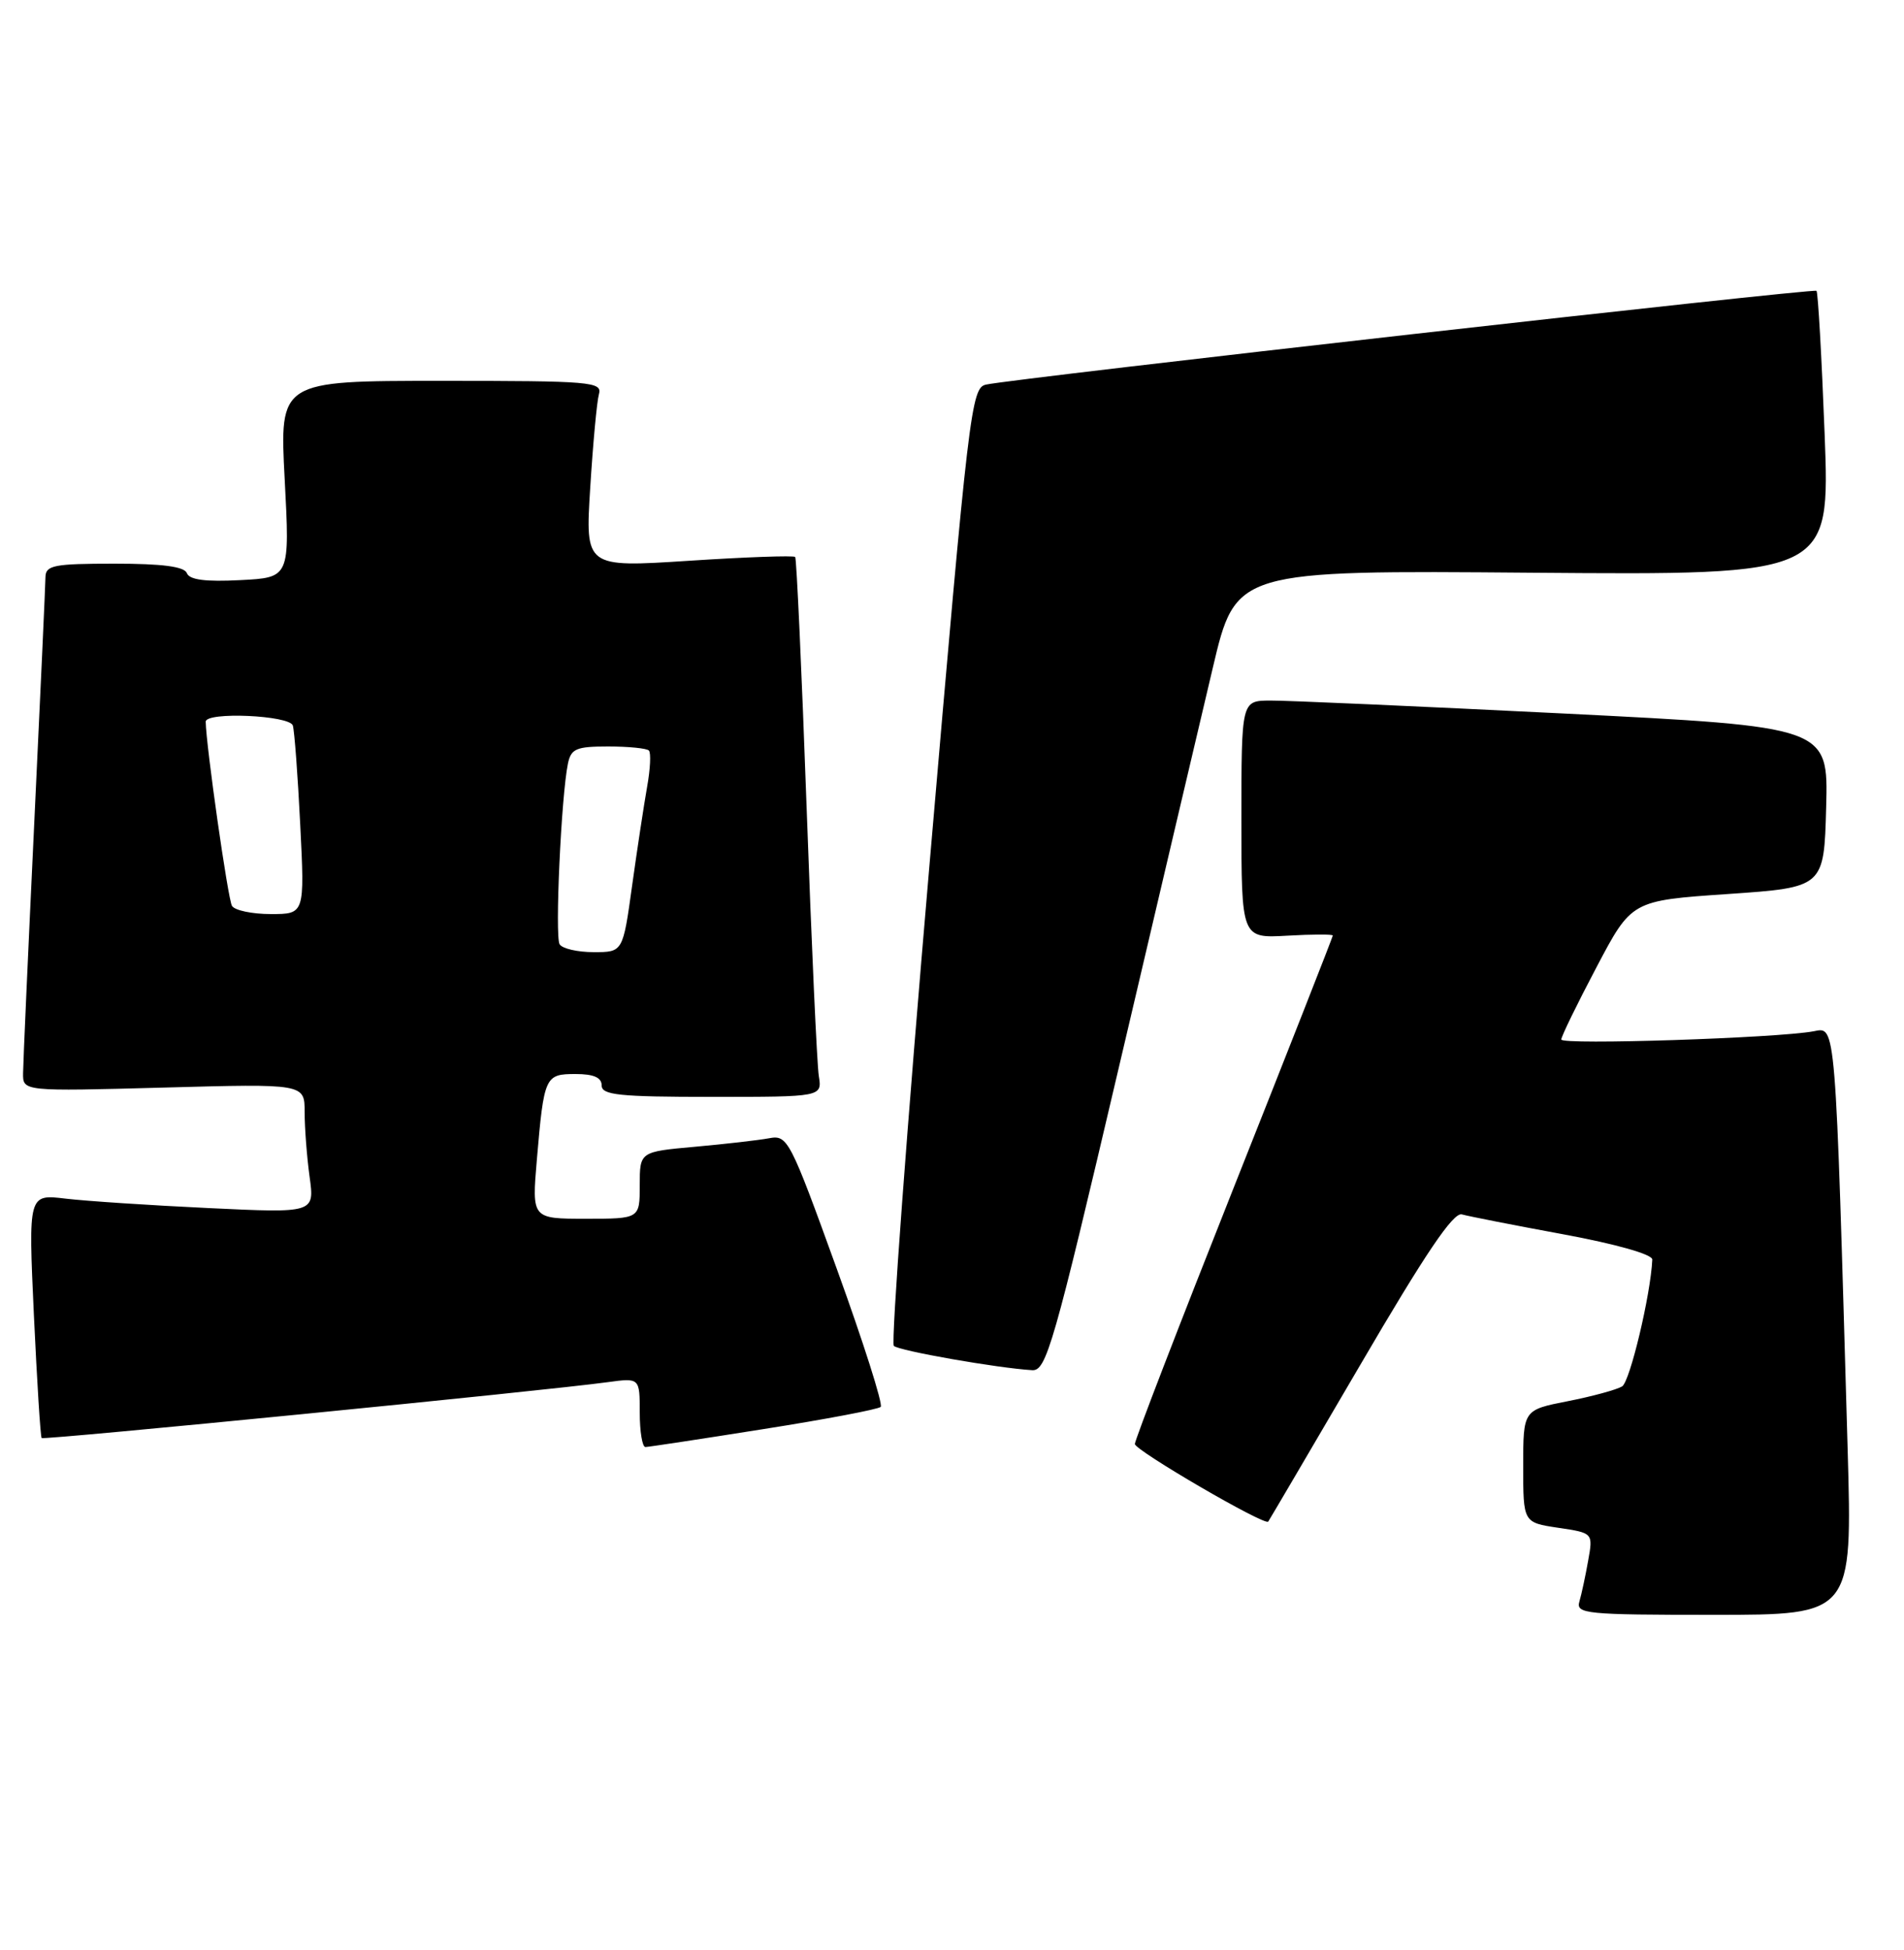 <?xml version="1.0" encoding="UTF-8" standalone="no"?>
<!DOCTYPE svg PUBLIC "-//W3C//DTD SVG 1.1//EN" "http://www.w3.org/Graphics/SVG/1.1/DTD/svg11.dtd" >
<svg xmlns="http://www.w3.org/2000/svg" xmlns:xlink="http://www.w3.org/1999/xlink" version="1.1" viewBox="0 0 250 256">
 <g >
 <path fill="currentColor"
d=" M 242.60 190.25 C 240.97 133.52 241.08 134.83 238.13 135.39 C 233.36 136.28 205.00 137.21 205.00 136.47 C 205.00 136.07 207.08 131.80 209.62 126.99 C 214.23 118.23 214.23 118.23 226.87 117.37 C 239.50 116.50 239.50 116.50 239.78 105.96 C 240.06 95.41 240.06 95.41 205.28 93.67 C 186.15 92.72 168.81 91.95 166.75 91.97 C 163.00 92.00 163.00 92.00 163.00 107.59 C 163.00 123.18 163.00 123.18 169.00 122.84 C 172.30 122.65 175.00 122.64 175.00 122.82 C 175.00 122.99 169.15 137.88 162.00 155.89 C 154.85 173.90 149.01 189.05 149.01 189.57 C 149.03 190.42 166.06 200.34 166.52 199.76 C 166.63 199.62 172.05 190.39 178.57 179.25 C 187.18 164.51 190.83 159.11 191.95 159.43 C 192.80 159.67 198.79 160.85 205.25 162.04 C 212.22 163.33 216.98 164.68 216.95 165.36 C 216.74 169.97 214.02 181.37 212.99 182.01 C 212.28 182.44 209.08 183.32 205.86 183.95 C 200.00 185.10 200.00 185.10 200.00 192.49 C 200.00 199.88 200.00 199.88 204.59 200.57 C 209.18 201.25 209.18 201.25 208.53 204.88 C 208.18 206.87 207.66 209.29 207.38 210.25 C 206.90 211.87 208.20 212.00 225.04 212.00 C 243.22 212.00 243.22 212.00 242.60 190.25 Z  M 100.27 187.61 C 108.40 186.33 115.31 185.02 115.64 184.70 C 115.96 184.37 113.36 176.20 109.86 166.54 C 103.73 149.59 103.41 148.98 101.00 149.43 C 99.62 149.69 95.24 150.19 91.25 150.55 C 84.00 151.20 84.00 151.20 84.00 155.60 C 84.00 160.00 84.00 160.00 76.91 160.00 C 69.83 160.00 69.83 160.00 70.49 152.25 C 71.43 141.28 71.56 141.00 75.57 141.00 C 77.95 141.00 79.00 141.46 79.00 142.50 C 79.00 143.76 81.28 144.00 93.47 144.00 C 107.95 144.00 107.95 144.00 107.51 141.25 C 107.27 139.74 106.55 123.88 105.91 106.00 C 105.27 88.12 104.59 73.33 104.41 73.12 C 104.22 72.91 97.94 73.13 90.45 73.62 C 76.84 74.50 76.84 74.50 77.50 64.00 C 77.86 58.22 78.37 52.71 78.64 51.75 C 79.10 50.12 77.64 50.00 57.92 50.00 C 36.70 50.00 36.70 50.00 37.38 62.91 C 38.06 75.83 38.06 75.83 31.54 76.16 C 26.98 76.40 24.87 76.12 24.54 75.25 C 24.21 74.38 21.34 74.00 15.03 74.00 C 7.11 74.00 6.00 74.21 5.97 75.75 C 5.96 76.71 5.30 91.22 4.50 108.00 C 3.70 124.78 3.04 139.58 3.03 140.89 C 3.00 143.28 3.00 143.28 21.50 142.78 C 40.00 142.27 40.00 142.27 40.00 146.00 C 40.00 148.04 40.29 151.87 40.65 154.49 C 41.31 159.26 41.31 159.26 27.40 158.60 C 19.76 158.24 11.30 157.68 8.61 157.36 C 3.72 156.77 3.72 156.77 4.45 172.64 C 4.86 181.36 5.31 188.63 5.47 188.79 C 5.75 189.08 71.41 182.60 79.75 181.46 C 84.00 180.88 84.00 180.88 84.00 185.44 C 84.00 187.95 84.34 189.99 84.75 189.97 C 85.16 189.96 92.15 188.90 100.27 187.61 Z  M 146.88 140.25 C 152.01 118.39 157.57 94.73 159.24 87.69 C 162.26 74.87 162.26 74.87 201.27 75.19 C 240.28 75.50 240.28 75.50 239.58 57.02 C 239.19 46.85 238.71 38.37 238.51 38.18 C 238.15 37.82 133.36 49.65 129.47 50.49 C 127.52 50.91 127.20 53.58 122.05 113.47 C 119.09 147.86 116.98 176.31 117.36 176.69 C 118.00 177.33 130.99 179.61 135.53 179.88 C 137.38 179.99 138.33 176.70 146.88 140.25 Z  M 73.48 123.97 C 72.84 122.94 73.69 104.50 74.57 100.25 C 74.98 98.29 75.66 98.00 79.85 98.00 C 82.50 98.00 84.91 98.24 85.20 98.53 C 85.49 98.82 85.39 100.96 84.97 103.28 C 84.56 105.60 83.67 111.44 83.00 116.25 C 81.79 125.00 81.79 125.00 77.96 125.00 C 75.84 125.00 73.83 124.54 73.48 123.97 Z  M 30.46 118.93 C 29.93 118.09 27.05 97.83 27.01 94.75 C 26.99 93.41 38.03 93.90 38.45 95.25 C 38.66 95.94 39.10 101.79 39.42 108.25 C 40.01 120.00 40.01 120.00 35.56 120.00 C 33.12 120.00 30.82 119.52 30.46 118.93 Z "/>
</g>
</svg>
